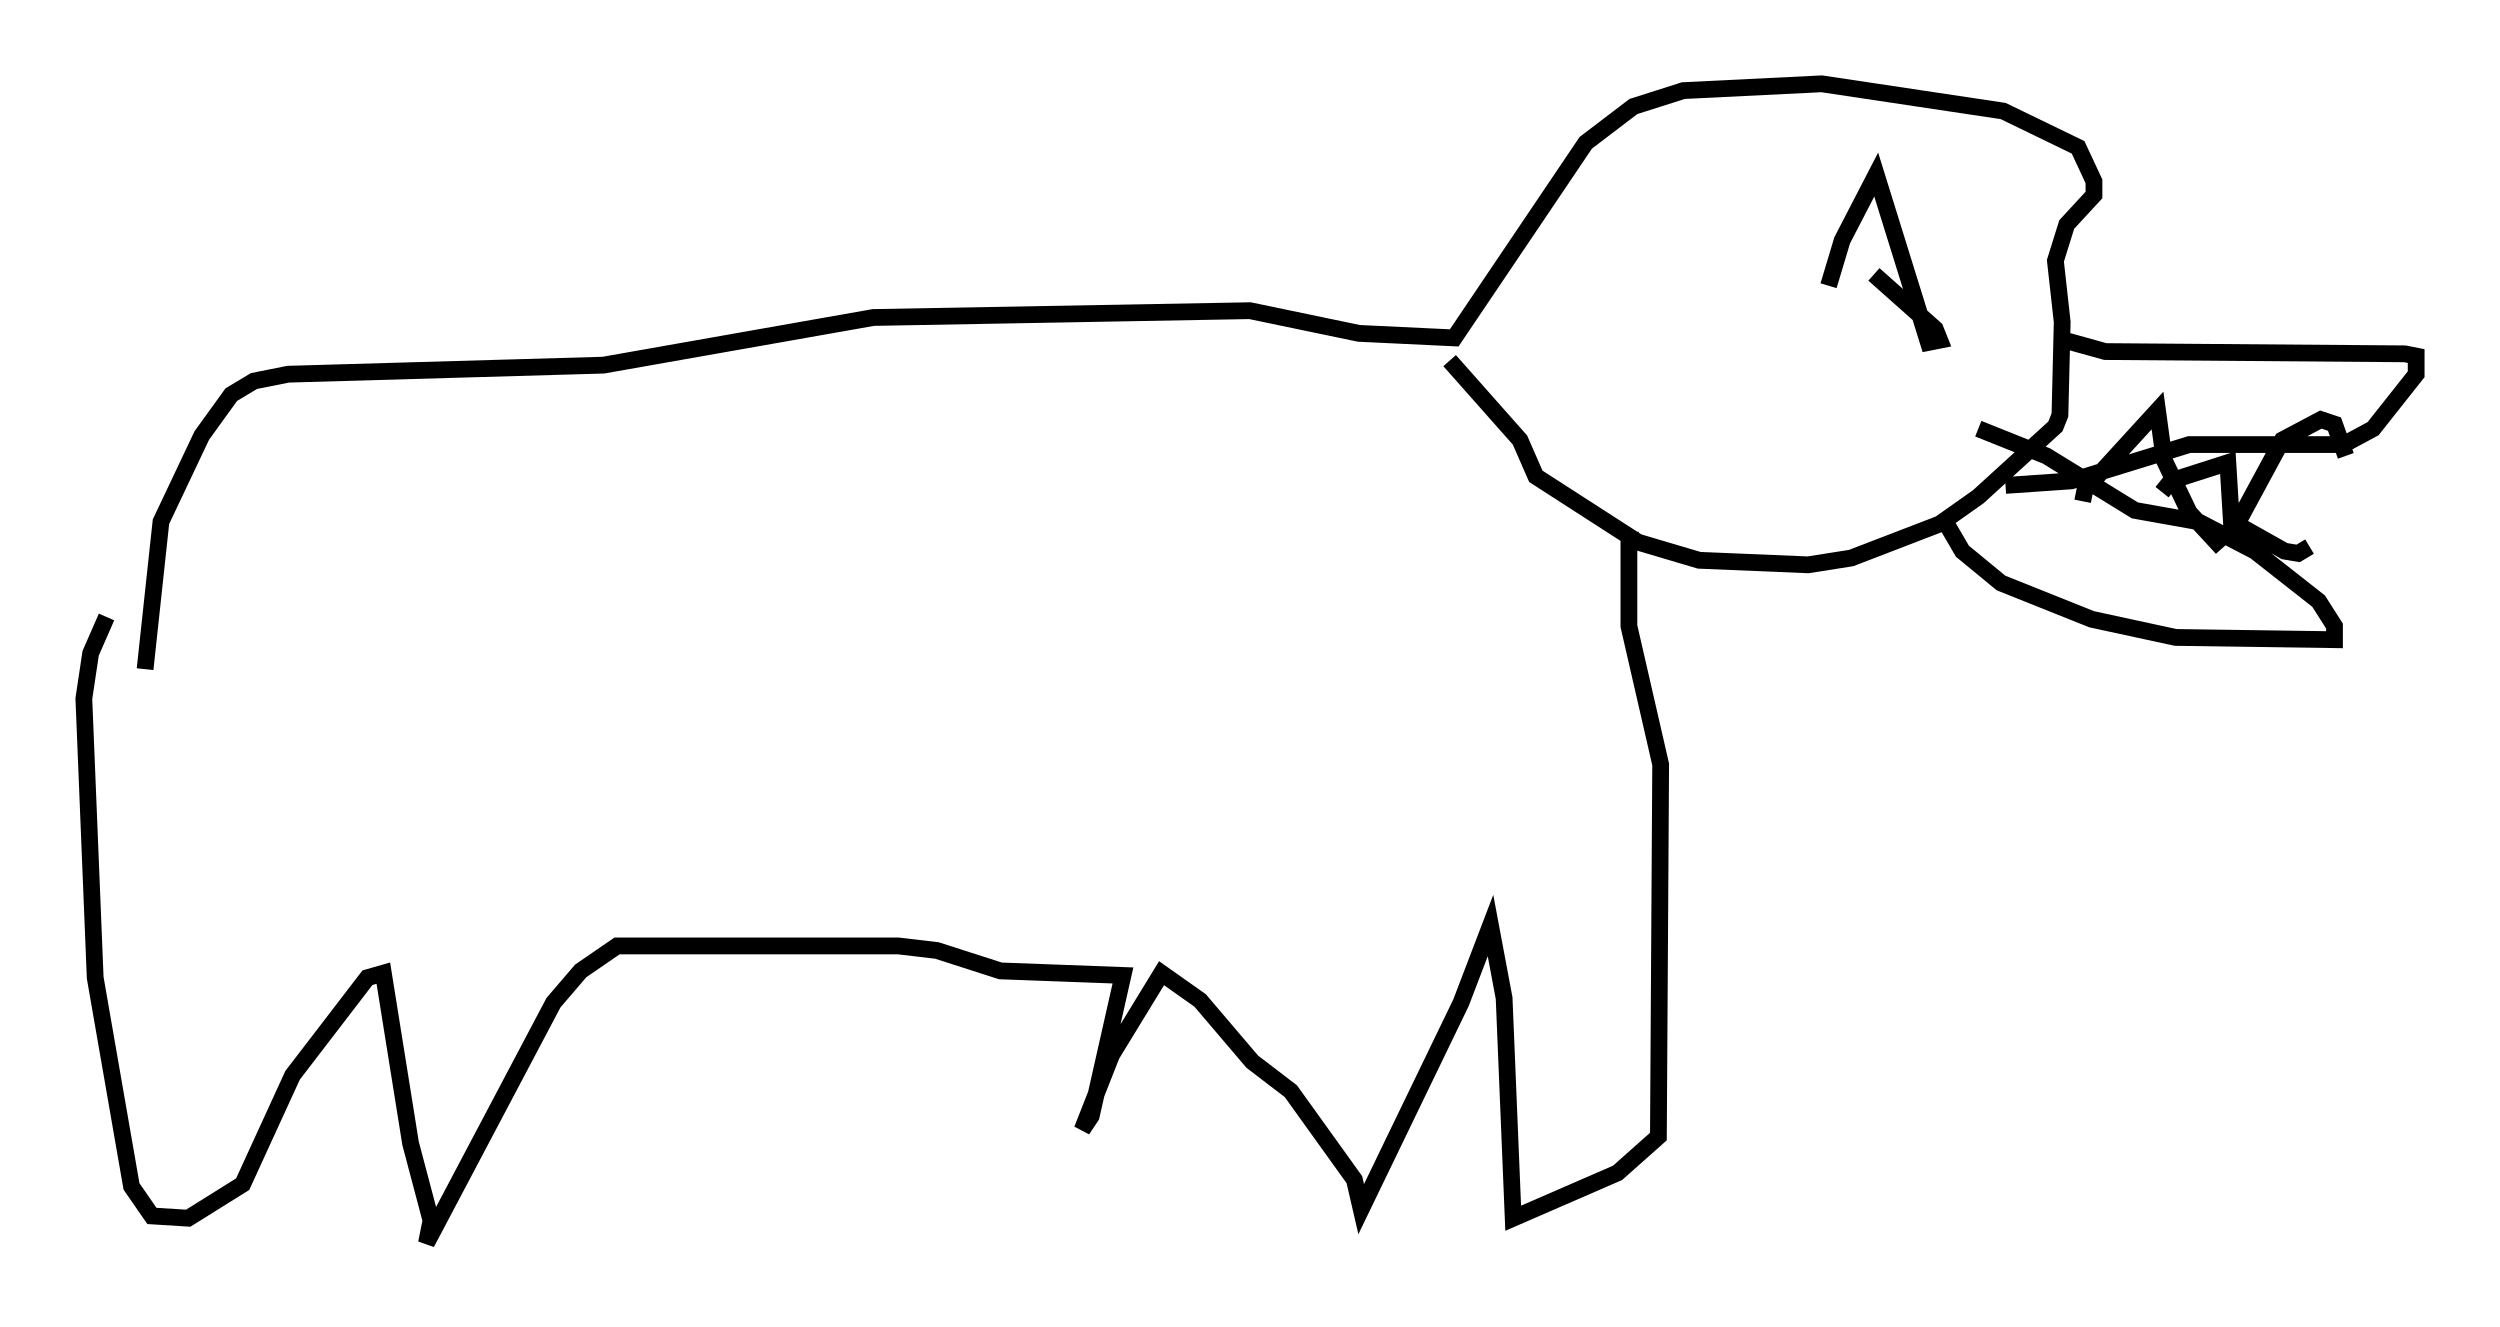 <?xml version="1.0" encoding="utf-8" ?>
<svg baseProfile="full" height="79.147" version="1.1" width="149.105" xmlns="http://www.w3.org/2000/svg" xmlns:ev="http://www.w3.org/2001/xml-events" xmlns:xlink="http://www.w3.org/1999/xlink"><defs /><rect fill="white" height="79.147" width="149.105" x="0" y="0" /><path d="M8.518, 49.654 m0.135, -9.743 l0.947, -8.796 2.436, -5.142 l1.759, -2.436 1.353, -0.812 l2.03, -0.406 18.809, -0.541 l16.103, -2.842 22.463, -0.406 l6.495, 1.353 5.683, 0.271 l7.848, -11.637 2.842, -2.165 l2.977, -0.947 8.254, -0.406 l10.825, 1.624 4.465, 2.165 l0.947, 2.03 0.0, 0.812 l-1.624, 1.759 -0.677, 2.165 l0.406, 3.654 -0.135, 5.548 l-0.271, 0.677 -4.601, 4.195 l-2.3, 1.624 -5.277, 2.03 l-2.571, 0.406 -6.495, -0.271 l-3.654, -1.083 -6.089, -3.924 l-0.947, -2.165 -4.195, -4.736 m36.671, -1.218 l2.436, 0.677 17.862, 0.135 l0.677, 0.135 0.0, 1.083 l-2.571, 3.248 -1.759, 0.947 l-9.202, 0.0 -7.036, 2.165 l-3.924, 0.271 m-3.518, 2.3 l0.947, 1.624 2.3, 1.894 l5.413, 2.165 5.007, 1.083 l9.472, 0.135 0.0, -0.812 l-0.947, -1.488 -3.789, -2.977 l-3.383, -1.759 -3.789, -0.677 l-5.277, -3.248 -4.059, -1.624 m-20.162, 6.631 l-0.677, 0.135 0.0, 5.007 l1.894, 8.254 -0.135, 22.192 l-2.436, 2.165 -6.225, 2.706 l-0.541, -13.126 -0.812, -4.33 l-1.759, 4.601 -5.954, 12.314 l-0.406, -1.759 -3.789, -5.277 l-2.3, -1.759 -3.112, -3.654 l-2.3, -1.624 -2.977, 4.871 l-1.759, 4.465 0.541, -0.812 l1.894, -8.39 -7.307, -0.271 l-3.789, -1.218 -2.3, -0.271 l-16.779, 0.0 -2.165, 1.488 l-1.624, 1.894 -7.578, 14.344 l0.271, -1.353 -1.218, -4.601 l-1.624, -10.149 -0.947, 0.271 l-4.465, 5.819 -2.977, 6.495 l-3.248, 2.03 -2.165, -0.135 l-1.218, -1.759 -2.165, -12.449 l-0.677, -16.644 0.406, -2.706 l0.947, -2.165 m102.705, -19.756 l0.812, -2.706 2.03, -3.924 l3.112, 10.013 0.677, -0.135 l-0.271, -0.677 -3.654, -3.248 m12.449, 13.532 l0.135, -0.677 4.33, -4.736 l0.406, 2.977 1.488, 3.112 l1.624, 1.759 1.218, -1.083 l2.706, -5.007 2.3, -1.218 l0.812, 0.271 0.677, 1.894 m-10.961, 2.165 l0.541, -0.677 3.383, -1.083 l0.271, 4.465 0.677, 0.406 l0.271, -0.812 2.165, 1.218 l0.812, 0.135 0.677, -0.406 " fill="none" stroke="black" stroke-width="1" /></svg>